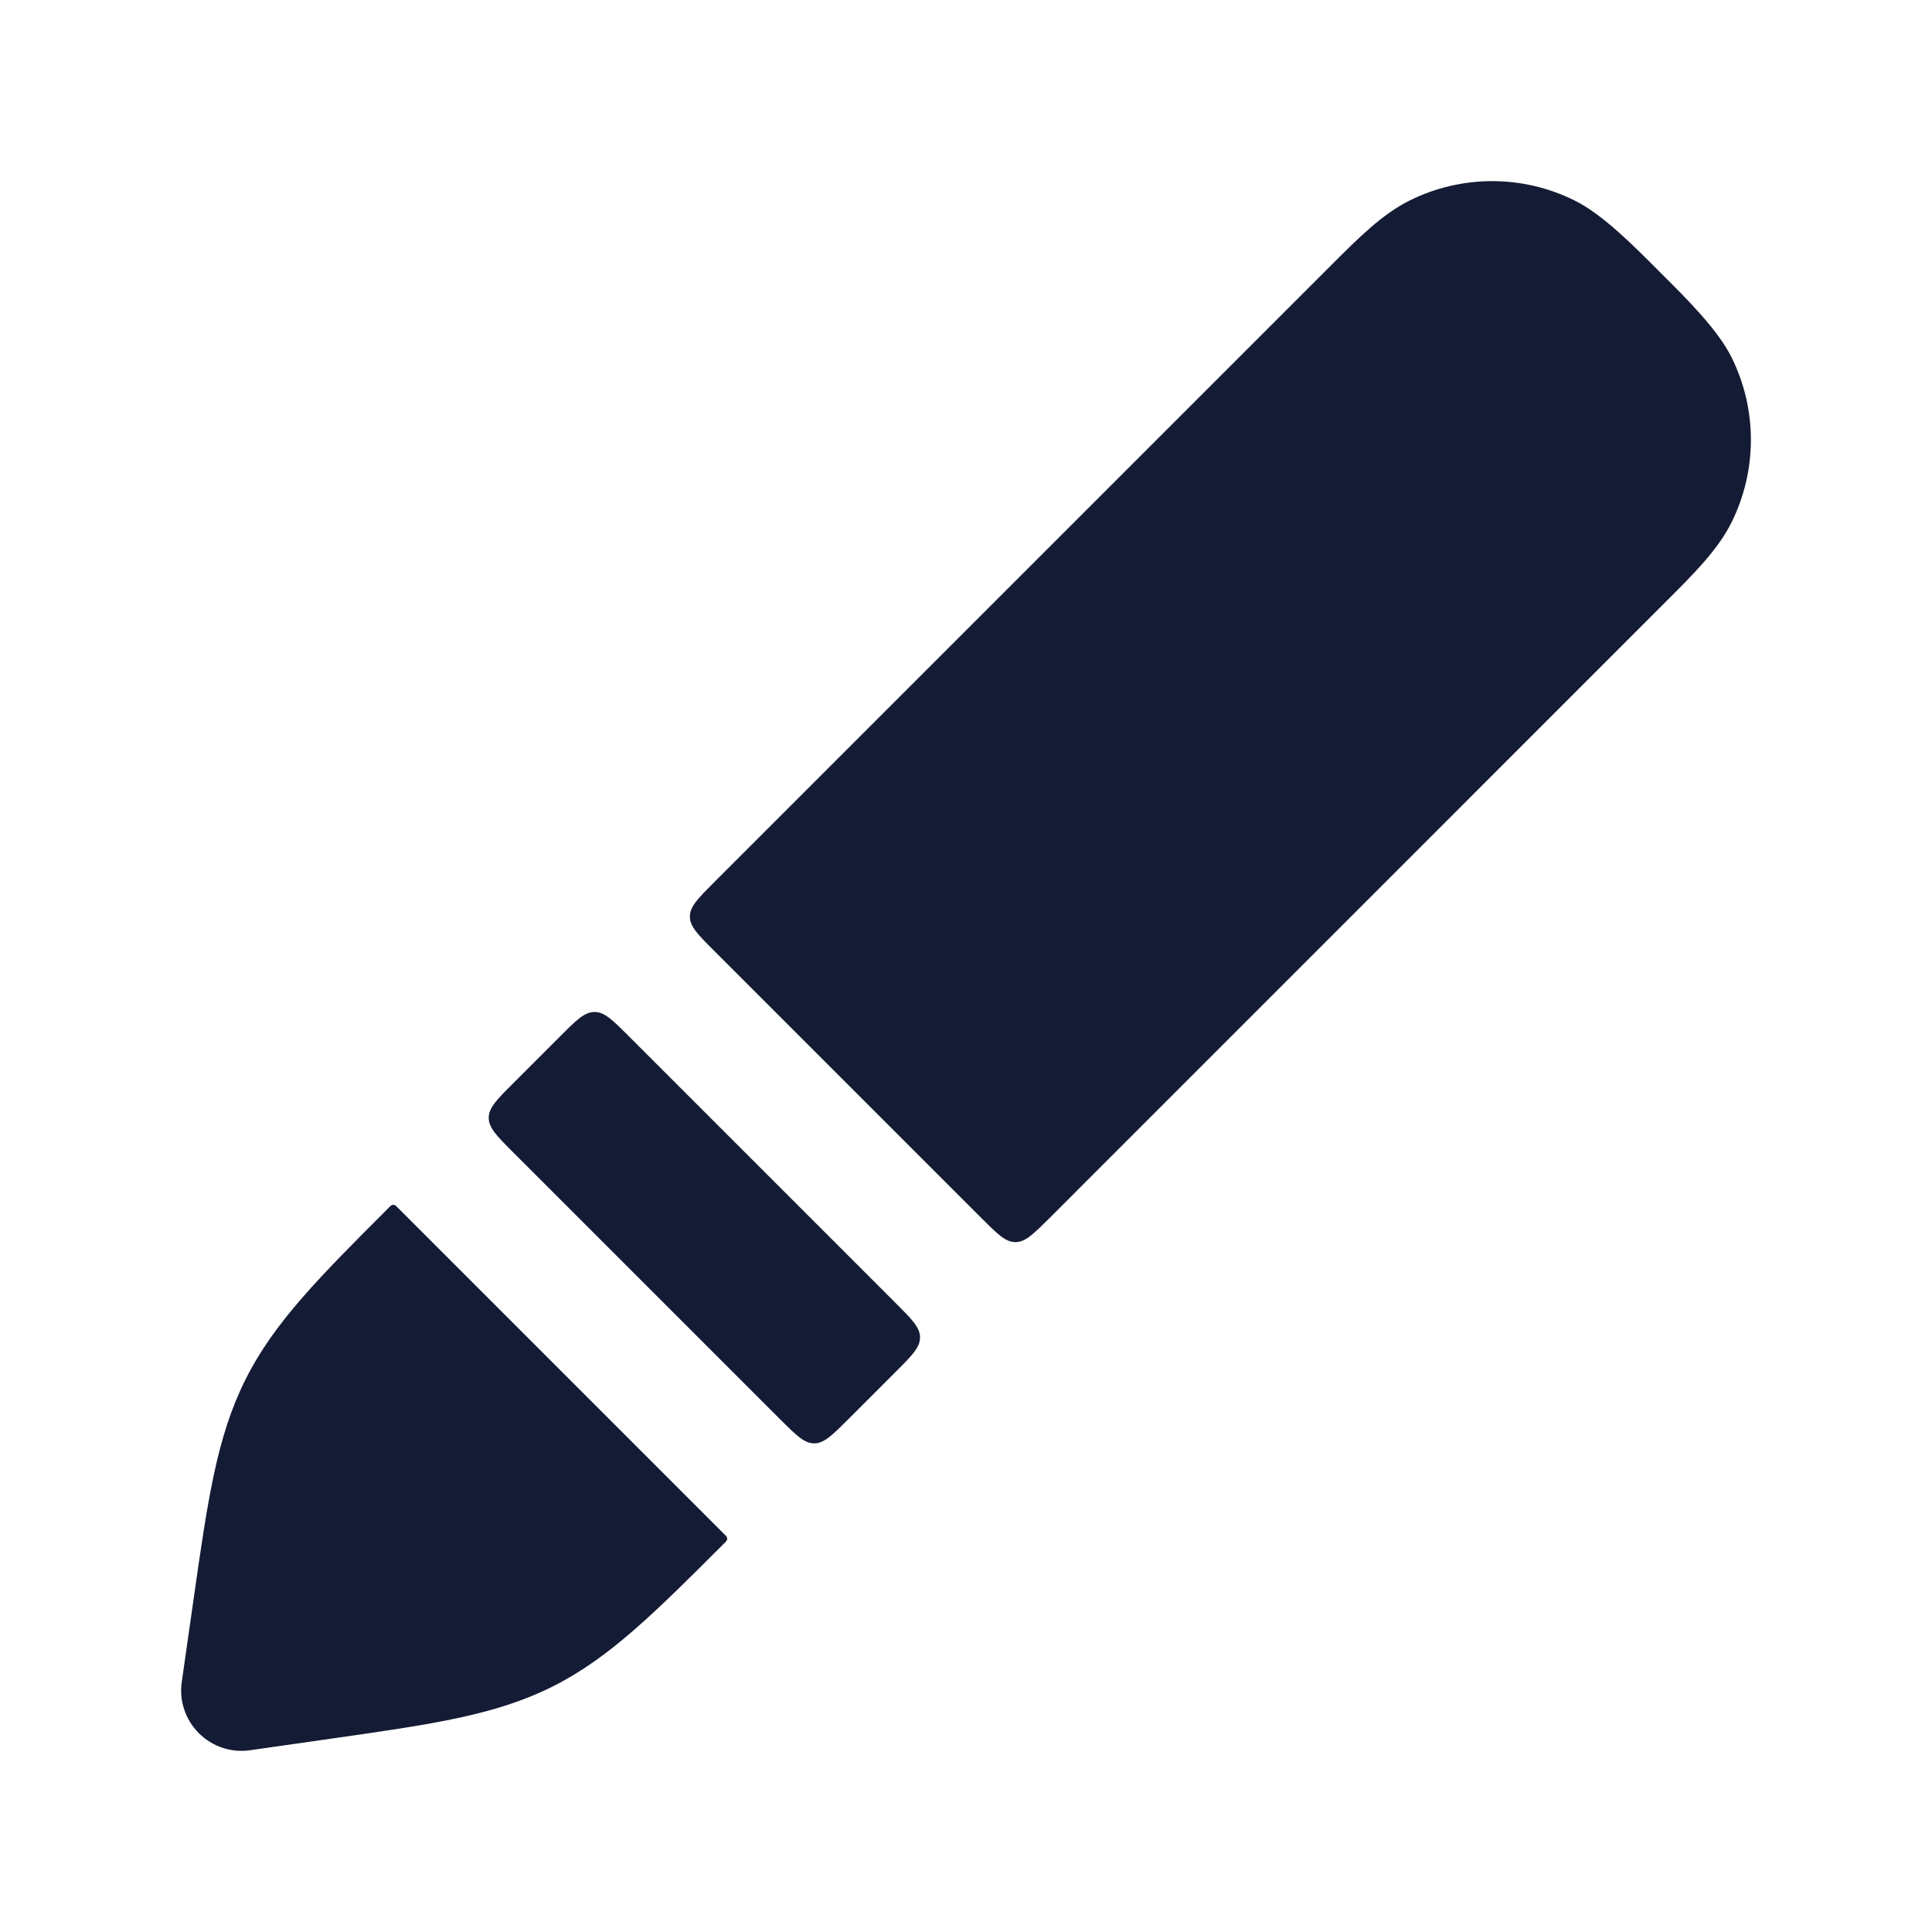 <svg width="24" height="24" viewBox="0 0 24 24" fill="none" xmlns="http://www.w3.org/2000/svg">
<path d="M19.559 2.49C18.915 2.17 18.158 2.17 17.513 2.49C17.171 2.659 16.875 2.956 16.527 3.304L8.87 10.961C8.67 11.162 8.57 11.261 8.57 11.386C8.57 11.51 8.67 11.61 8.87 11.81L12.19 15.13C12.39 15.329 12.49 15.43 12.614 15.43C12.738 15.43 12.838 15.329 13.039 15.13L20.695 7.473C21.044 7.125 21.341 6.829 21.511 6.487C21.83 5.842 21.83 5.085 21.511 4.441C21.341 4.099 20.969 3.727 20.62 3.38C20.273 3.031 19.901 2.659 19.559 2.49Z" fill="#141B34"/>
<path d="M11.129 17.039C11.329 16.839 11.429 16.739 11.429 16.614C11.429 16.49 11.329 16.39 11.129 16.19L7.81 12.871C7.61 12.671 7.51 12.571 7.386 12.571C7.261 12.571 7.161 12.671 6.961 12.871L6.37 13.462C6.17 13.662 6.071 13.762 6.071 13.886C6.071 14.01 6.17 14.11 6.37 14.31L9.69 17.63C9.89 17.829 9.99 17.93 10.114 17.93C10.238 17.93 10.338 17.829 10.538 17.63L11.129 17.039Z" fill="#141B34"/>
<path d="M9.019 19.149C9.038 19.13 9.038 19.099 9.019 19.08L4.92 14.981C4.901 14.962 4.87 14.962 4.851 14.981C3.969 15.863 3.403 16.428 3.048 17.14C2.692 17.851 2.579 18.643 2.403 19.878L2.258 20.894C2.224 21.128 2.303 21.363 2.47 21.53C2.637 21.697 2.872 21.776 3.106 21.742L4.122 21.597C5.357 21.421 6.149 21.308 6.86 20.953C7.572 20.597 8.137 20.031 9.019 19.149Z" fill="#141B34"/>
</svg>
